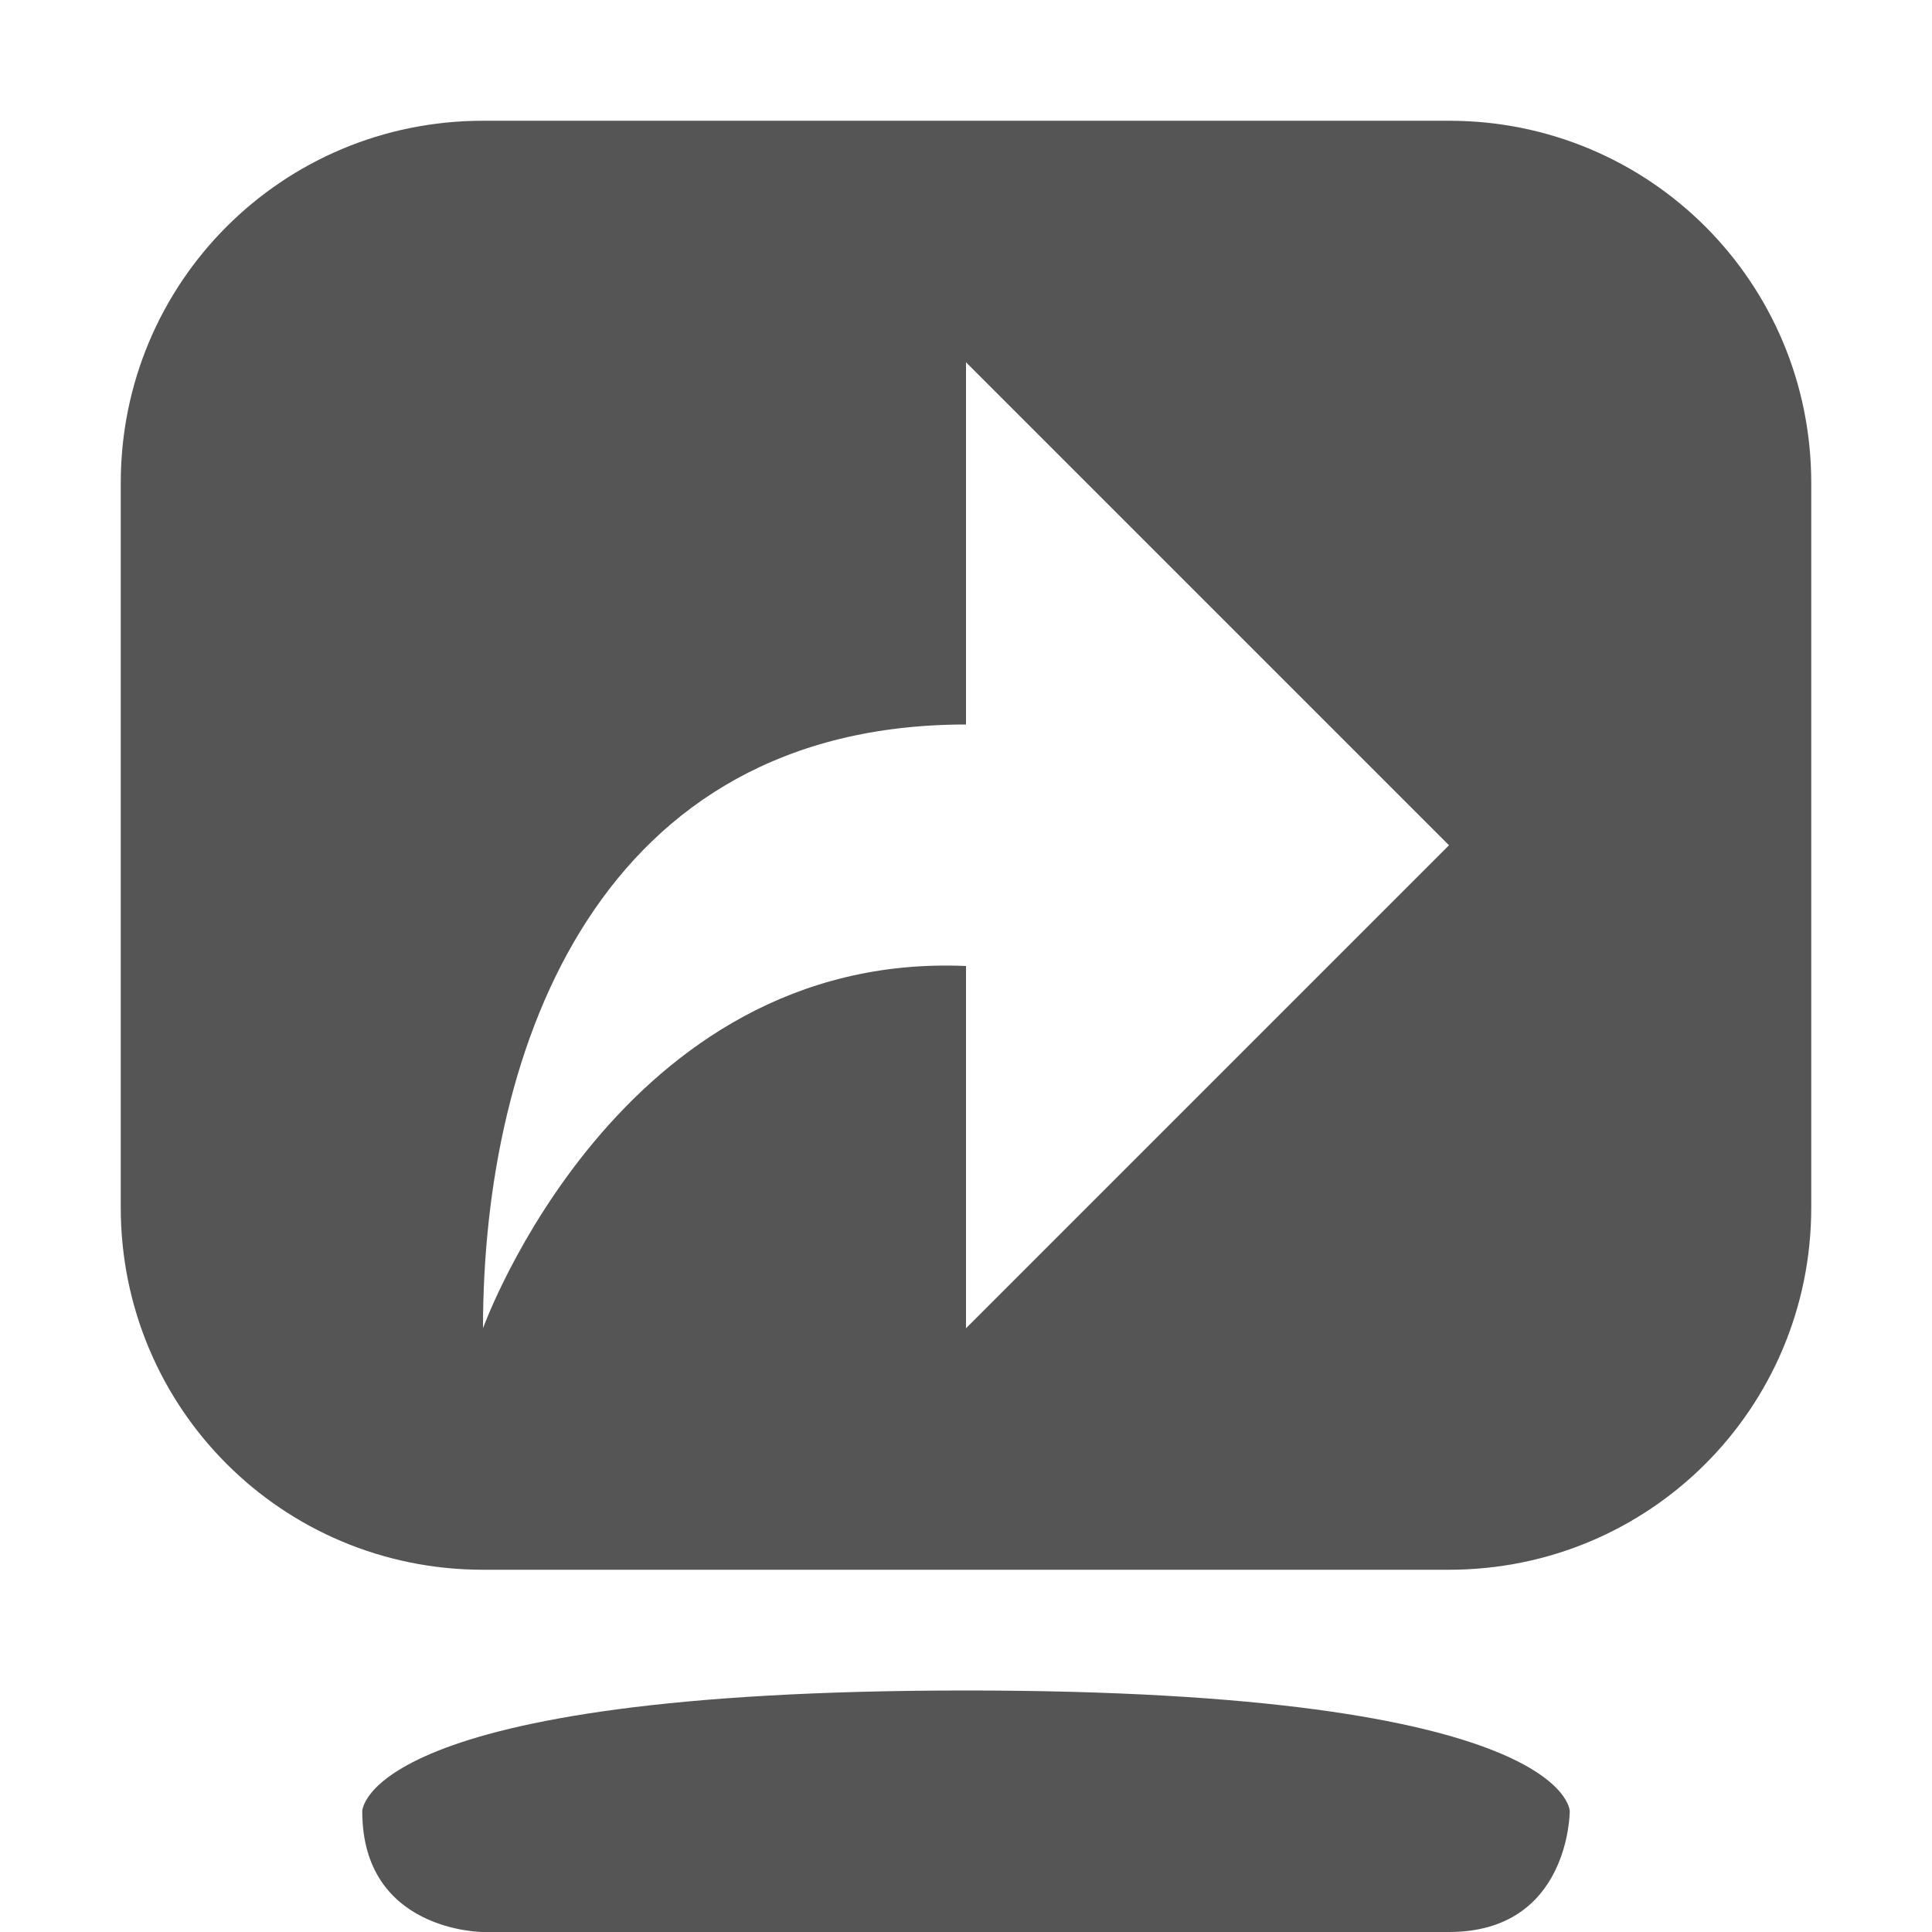 <svg xmlns="http://www.w3.org/2000/svg" width="16" height="16"><path d="M4 1C2.338 1 1 2.338 1 4v6c0 1.662 1.338 3 3 3h8c1.662 0 3-1.338 3-3V4c0-1.662-1.338-3-3-3zm4 2l4 4-4 4V8c-2.875-.125-4 3-4 3 0-2.344.969-5 4-5zm0 11c-5 0-5 1-5 1 0 1 1 1 1 1h8c1 0 1-1 1-1s0-1-5-1z" style="marker:none" overflow="visible" color="#bebebe" fill="#555555"/></svg>